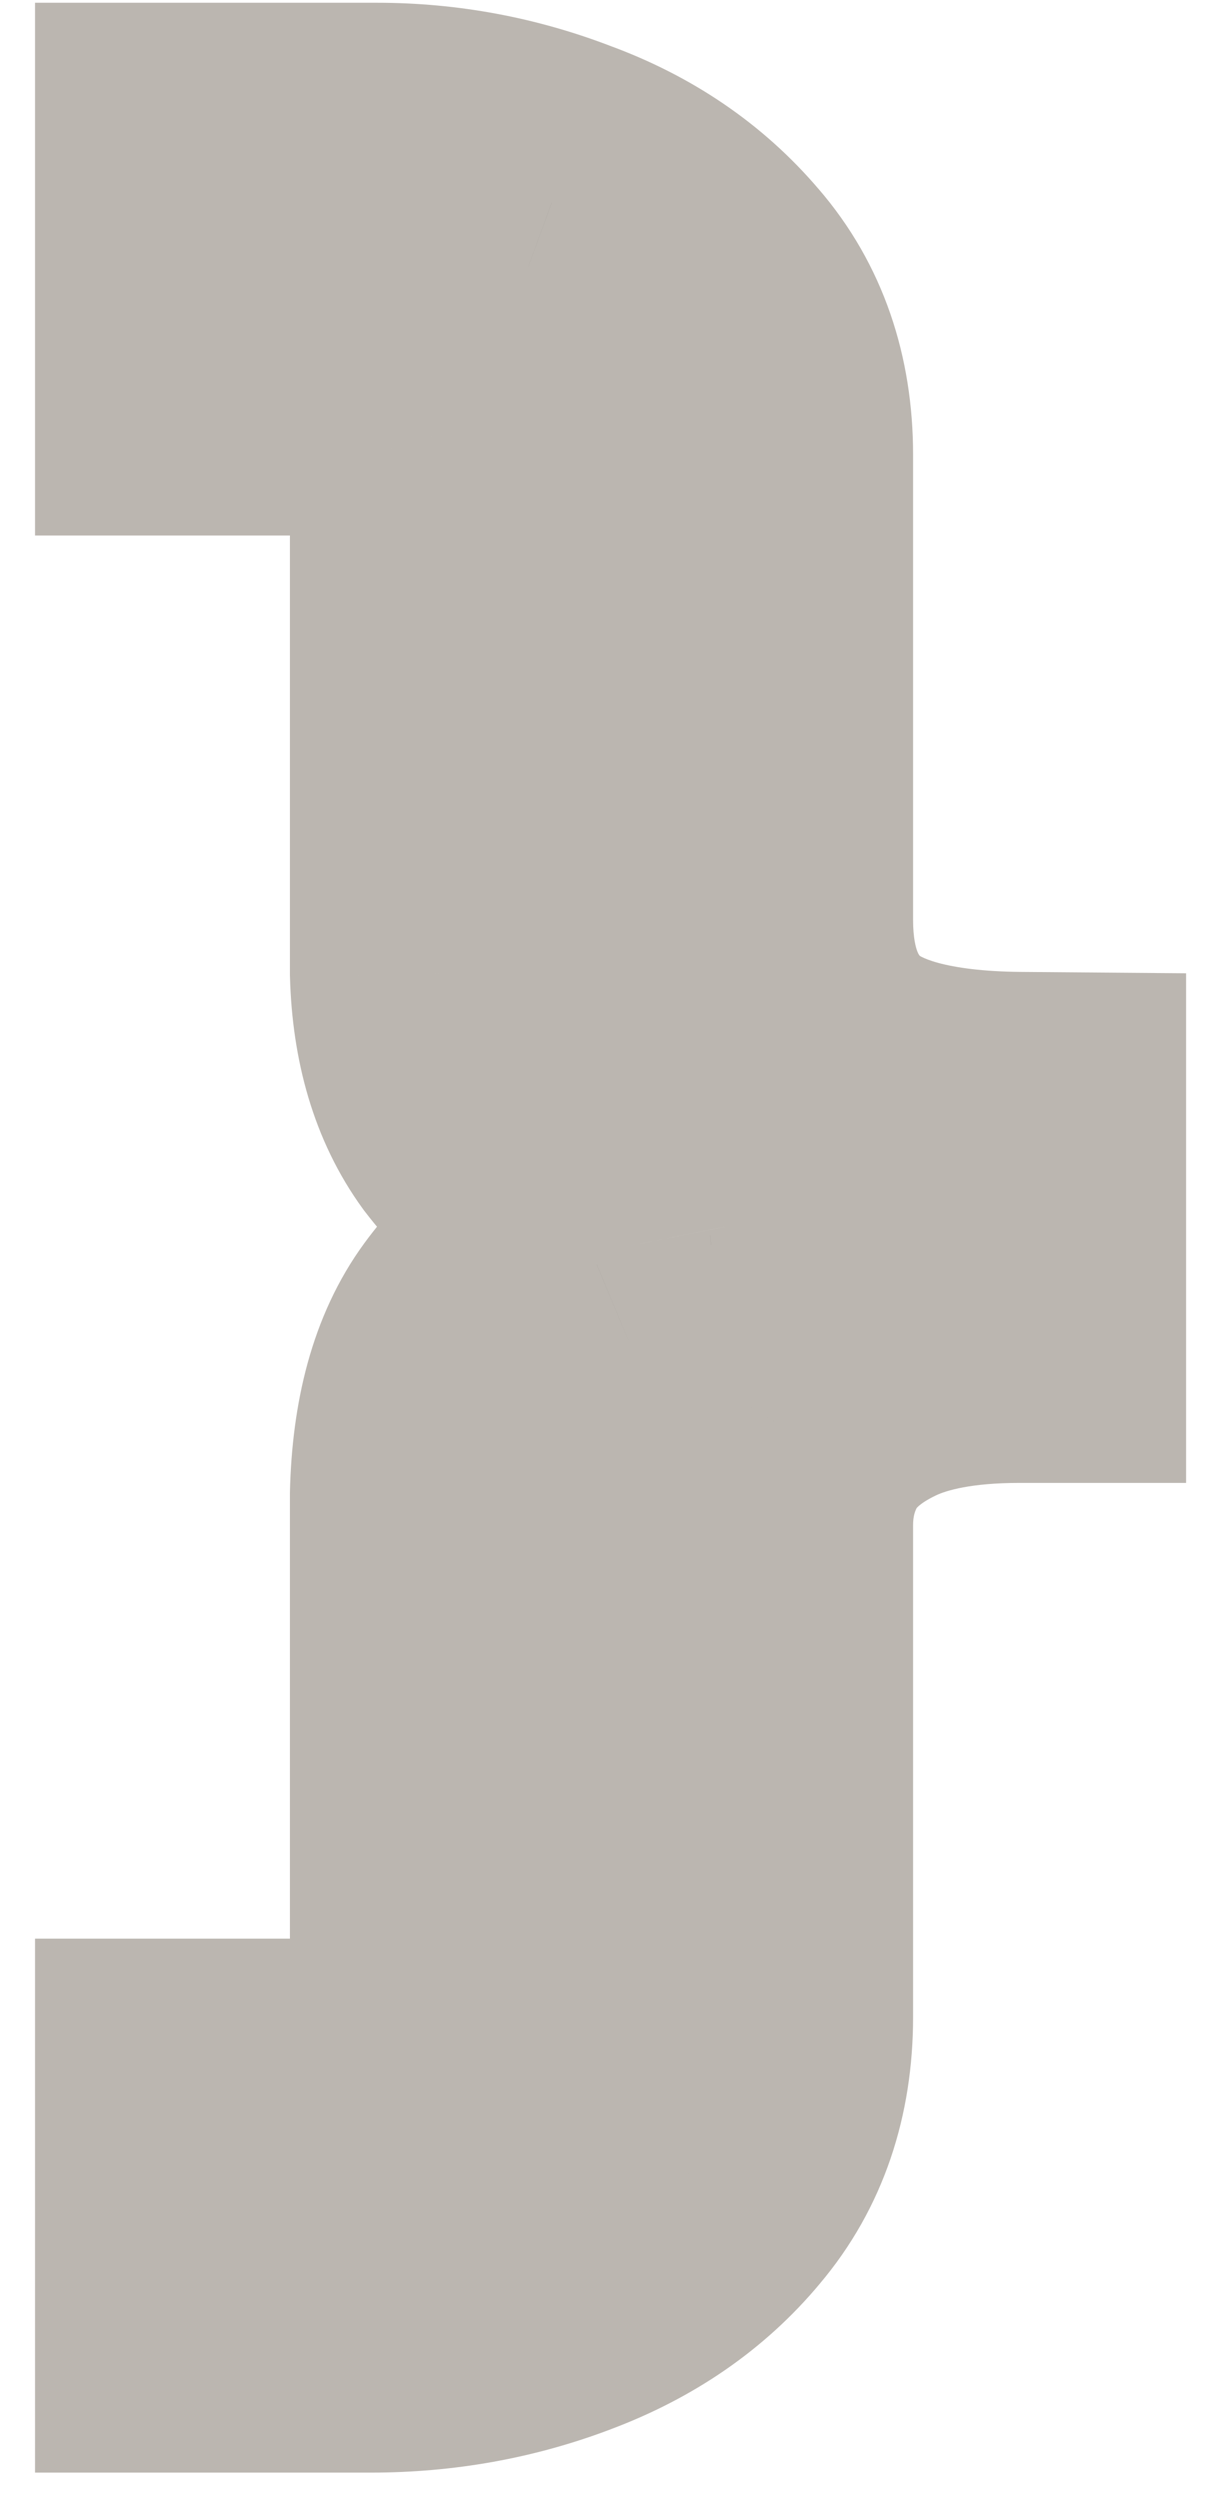 <svg width="29" height="60" viewBox="0 0 29 60" fill="none" xmlns="http://www.w3.org/2000/svg">
<g filter="url(#filter0_d_11_32)">
<path d="M17.92 6.91C17.92 5.402 17.485 4.145 16.615 3.14C15.745 2.115 14.624 1.352 13.251 0.849C11.898 0.327 10.496 0.066 9.046 0.066H4.841V4.851H7.364C8.466 4.851 9.268 4.986 9.771 5.257C10.293 5.528 10.622 5.895 10.757 6.359C10.892 6.804 10.96 7.306 10.96 7.867V19.351C10.999 20.704 11.327 21.806 11.946 22.657C12.584 23.488 13.367 24.107 14.295 24.513C15.223 24.919 16.141 25.17 17.05 25.267C17.282 25.286 17.398 25.344 17.398 25.441C17.417 25.538 17.301 25.605 17.05 25.644C16.161 25.721 15.252 25.953 14.324 26.34C13.396 26.707 12.613 27.326 11.975 28.196C11.337 29.066 10.999 30.294 10.96 31.879V43.479C10.96 44.542 10.709 45.316 10.206 45.799C9.703 46.282 8.756 46.524 7.364 46.524H4.841V51.338H8.901C10.428 51.338 11.878 51.077 13.251 50.555C14.643 50.033 15.764 49.26 16.615 48.235C17.485 47.21 17.92 45.934 17.92 44.407V32.604C17.92 31.695 18.142 30.864 18.587 30.11C19.051 29.356 19.766 28.747 20.733 28.283C21.7 27.819 22.947 27.587 24.474 27.587V23.324C22.154 23.305 20.482 22.85 19.457 21.961C18.432 21.052 17.92 19.757 17.92 18.075V6.91Z" fill="#232323"/>
<path d="M16.615 3.14L13.566 5.729L13.578 5.743L13.59 5.758L16.615 3.14ZM13.251 0.849L11.812 4.581L11.843 4.593L11.876 4.605L13.251 0.849ZM4.841 0.066V-3.934H0.841V0.066H4.841ZM4.841 4.851H0.841V8.851H4.841V4.851ZM9.771 5.257L7.875 8.779L7.902 8.794L7.93 8.808L9.771 5.257ZM10.757 6.359L6.917 7.479L6.924 7.501L6.93 7.524L10.757 6.359ZM10.96 19.351H6.96V19.408L6.962 19.465L10.96 19.351ZM11.946 22.657L8.711 25.01L8.741 25.051L8.773 25.092L11.946 22.657ZM14.295 24.513L15.898 20.848H15.898L14.295 24.513ZM17.05 25.267L16.627 29.245L16.672 29.249L16.718 29.253L17.05 25.267ZM17.398 25.441H13.398V25.837L13.476 26.226L17.398 25.441ZM17.05 25.644L17.396 29.629L17.528 29.617L17.658 29.598L17.05 25.644ZM14.324 26.34L15.796 30.059L15.829 30.046L15.863 30.032L14.324 26.34ZM11.975 28.196L8.749 25.831H8.749L11.975 28.196ZM10.96 31.879L6.961 31.782L6.96 31.83V31.879H10.96ZM10.206 45.799L12.978 48.682L12.978 48.682L10.206 45.799ZM4.841 46.524V42.524H0.841V46.524H4.841ZM4.841 51.338H0.841V55.338H4.841V51.338ZM13.251 50.555L11.847 46.81L11.838 46.813L11.829 46.816L13.251 50.555ZM16.615 48.235L13.566 45.646L13.552 45.663L13.537 45.68L16.615 48.235ZM18.587 30.11L15.18 28.014L15.161 28.046L15.142 28.078L18.587 30.11ZM24.474 27.587V31.587H28.474V27.587H24.474ZM24.474 23.324H28.474V19.357L24.507 19.324L24.474 23.324ZM19.457 21.961L16.803 24.954L16.819 24.968L16.835 24.982L19.457 21.961ZM21.92 6.91C21.92 4.578 21.223 2.352 19.64 0.522L13.59 5.758C13.747 5.938 13.92 6.226 13.92 6.91H21.92ZM19.664 0.551C18.308 -1.046 16.59 -2.188 14.627 -2.907L11.876 4.605C12.657 4.891 13.182 5.277 13.566 5.729L19.664 0.551ZM14.691 -2.883C12.878 -3.582 10.988 -3.934 9.046 -3.934V4.066C10.004 4.066 10.917 4.236 11.812 4.581L14.691 -2.883ZM9.046 -3.934H4.841V4.066H9.046V-3.934ZM0.841 0.066V4.851H8.841V0.066H0.841ZM4.841 8.851H7.364V0.851H4.841V8.851ZM7.364 8.851C7.765 8.851 8.007 8.877 8.127 8.897C8.183 8.906 8.186 8.91 8.15 8.899C8.114 8.888 8.014 8.854 7.875 8.779L11.667 1.735C10.257 0.976 8.62 0.851 7.364 0.851V8.851ZM7.93 8.808C7.841 8.762 7.643 8.643 7.428 8.403C7.202 8.15 7.02 7.832 6.917 7.479L14.597 5.239C14.091 3.504 12.879 2.363 11.612 1.706L7.93 8.808ZM6.93 7.524C6.93 7.522 6.96 7.622 6.96 7.867H14.96C14.96 6.99 14.855 6.085 14.584 5.194L6.93 7.524ZM6.96 7.867V19.351H14.96V7.867H6.96ZM6.962 19.465C7.017 21.394 7.499 23.343 8.711 25.01L15.181 20.304C15.156 20.27 14.981 20.014 14.958 19.237L6.962 19.465ZM8.773 25.092C9.807 26.44 11.123 27.491 12.692 28.178L15.898 20.848C15.611 20.723 15.361 20.537 15.119 20.222L8.773 25.092ZM12.692 28.178C13.954 28.73 15.27 29.1 16.627 29.245L17.473 21.289C17.013 21.241 16.491 21.108 15.898 20.848L12.692 28.178ZM16.718 29.253C16.665 29.249 16.147 29.215 15.522 28.903C15.177 28.73 14.639 28.393 14.176 27.776C13.671 27.103 13.398 26.282 13.398 25.441H21.398C21.398 23.355 19.973 22.184 19.1 21.747C18.359 21.377 17.667 21.305 17.382 21.281L16.718 29.253ZM13.476 26.226C13.295 25.322 13.435 24.338 13.939 23.48C14.388 22.718 14.976 22.304 15.31 22.109C15.918 21.755 16.434 21.692 16.442 21.691L17.658 29.598C17.917 29.558 18.617 29.442 19.341 29.019C19.733 28.791 20.362 28.34 20.835 27.536C21.364 26.637 21.511 25.608 21.32 24.657L13.476 26.226ZM16.703 21.659C15.356 21.776 14.046 22.122 12.786 22.648L15.863 30.032C16.458 29.784 16.965 29.666 17.396 29.629L16.703 21.659ZM12.852 22.621C11.167 23.288 9.795 24.404 8.749 25.831L15.201 30.561C15.431 30.248 15.625 30.127 15.796 30.059L12.852 22.621ZM8.749 25.831C7.45 27.603 7.011 29.744 6.961 31.782L14.959 31.977C14.986 30.844 15.224 30.529 15.201 30.561L8.749 25.831ZM6.96 31.879V43.479H14.96V31.879H6.96ZM6.96 43.479C6.96 43.712 6.93 43.734 6.967 43.62C7.011 43.486 7.138 43.2 7.434 42.916L12.978 48.682C14.596 47.127 14.96 45.066 14.96 43.479H6.96ZM7.434 42.916C7.642 42.716 7.834 42.6 7.957 42.538C8.077 42.478 8.145 42.463 8.13 42.467C8.116 42.47 8.049 42.486 7.914 42.5C7.78 42.514 7.599 42.524 7.364 42.524V50.524C8.9 50.524 11.272 50.324 12.978 48.682L7.434 42.916ZM7.364 42.524H4.841V50.524H7.364V42.524ZM0.841 46.524V51.338H8.841V46.524H0.841ZM4.841 55.338H8.901V47.338H4.841V55.338ZM8.901 55.338C10.895 55.338 12.828 54.995 14.673 54.294L11.829 46.816C10.929 47.159 9.962 47.338 8.901 47.338V55.338ZM14.655 54.3C16.622 53.563 18.347 52.41 19.693 50.79L13.537 45.68C13.181 46.109 12.664 46.503 11.847 46.81L14.655 54.3ZM19.664 50.824C21.231 48.978 21.92 46.745 21.92 44.407H13.92C13.92 45.123 13.739 45.443 13.566 45.646L19.664 50.824ZM21.92 44.407V32.604H13.92V44.407H21.92ZM21.92 32.604C21.92 32.382 21.965 32.256 22.032 32.142L15.142 28.078C14.32 29.472 13.92 31.009 13.92 32.604H21.92ZM21.994 32.206C21.995 32.205 21.998 32.199 22.007 32.189C22.016 32.178 22.034 32.16 22.064 32.133C22.126 32.081 22.248 31.993 22.464 31.889L19.002 24.677C17.491 25.402 16.124 26.48 15.18 28.014L21.994 32.206ZM22.464 31.889C22.711 31.77 23.309 31.587 24.474 31.587V23.587C22.584 23.587 20.688 23.868 19.002 24.677L22.464 31.889ZM28.474 27.587V23.324H20.474V27.587H28.474ZM24.507 19.324C23.582 19.316 22.944 19.221 22.528 19.109C22.117 18.997 22.029 18.896 22.079 18.94L16.835 24.982C18.938 26.807 21.787 27.302 24.441 27.324L24.507 19.324ZM22.111 18.968C22.077 18.938 22.053 18.911 22.024 18.837C21.987 18.744 21.92 18.514 21.92 18.075H13.92C13.92 20.618 14.731 23.117 16.803 24.954L22.111 18.968ZM21.92 18.075V6.91H13.92V18.075H21.92Z" fill="#BBB6B0"/>
</g>
<defs>
<filter id="filter0_d_11_32" x="0.841" y="0.066" width="27.633" height="59.272" filterUnits="userSpaceOnUse" color-interpolation-filters="sRGB">
<feFlood flood-opacity="0" result="BackgroundImageFix"/>
<feColorMatrix in="SourceAlpha" type="matrix" values="0 0 0 0 0 0 0 0 0 0 0 0 0 0 0 0 0 0 127 0" result="hardAlpha"/>
<feOffset dy="4"/>
<feGaussianBlur stdDeviation="2"/>
<feComposite in2="hardAlpha" operator="out"/>
<feColorMatrix type="matrix" values="0 0 0 0 0 0 0 0 0 0 0 0 0 0 0 0 0 0 0.75 0"/>
<feBlend mode="normal" in2="BackgroundImageFix" result="effect1_dropShadow_11_32"/>
<feBlend mode="normal" in="SourceGraphic" in2="effect1_dropShadow_11_32" result="shape"/>
</filter>
</defs>
</svg>
